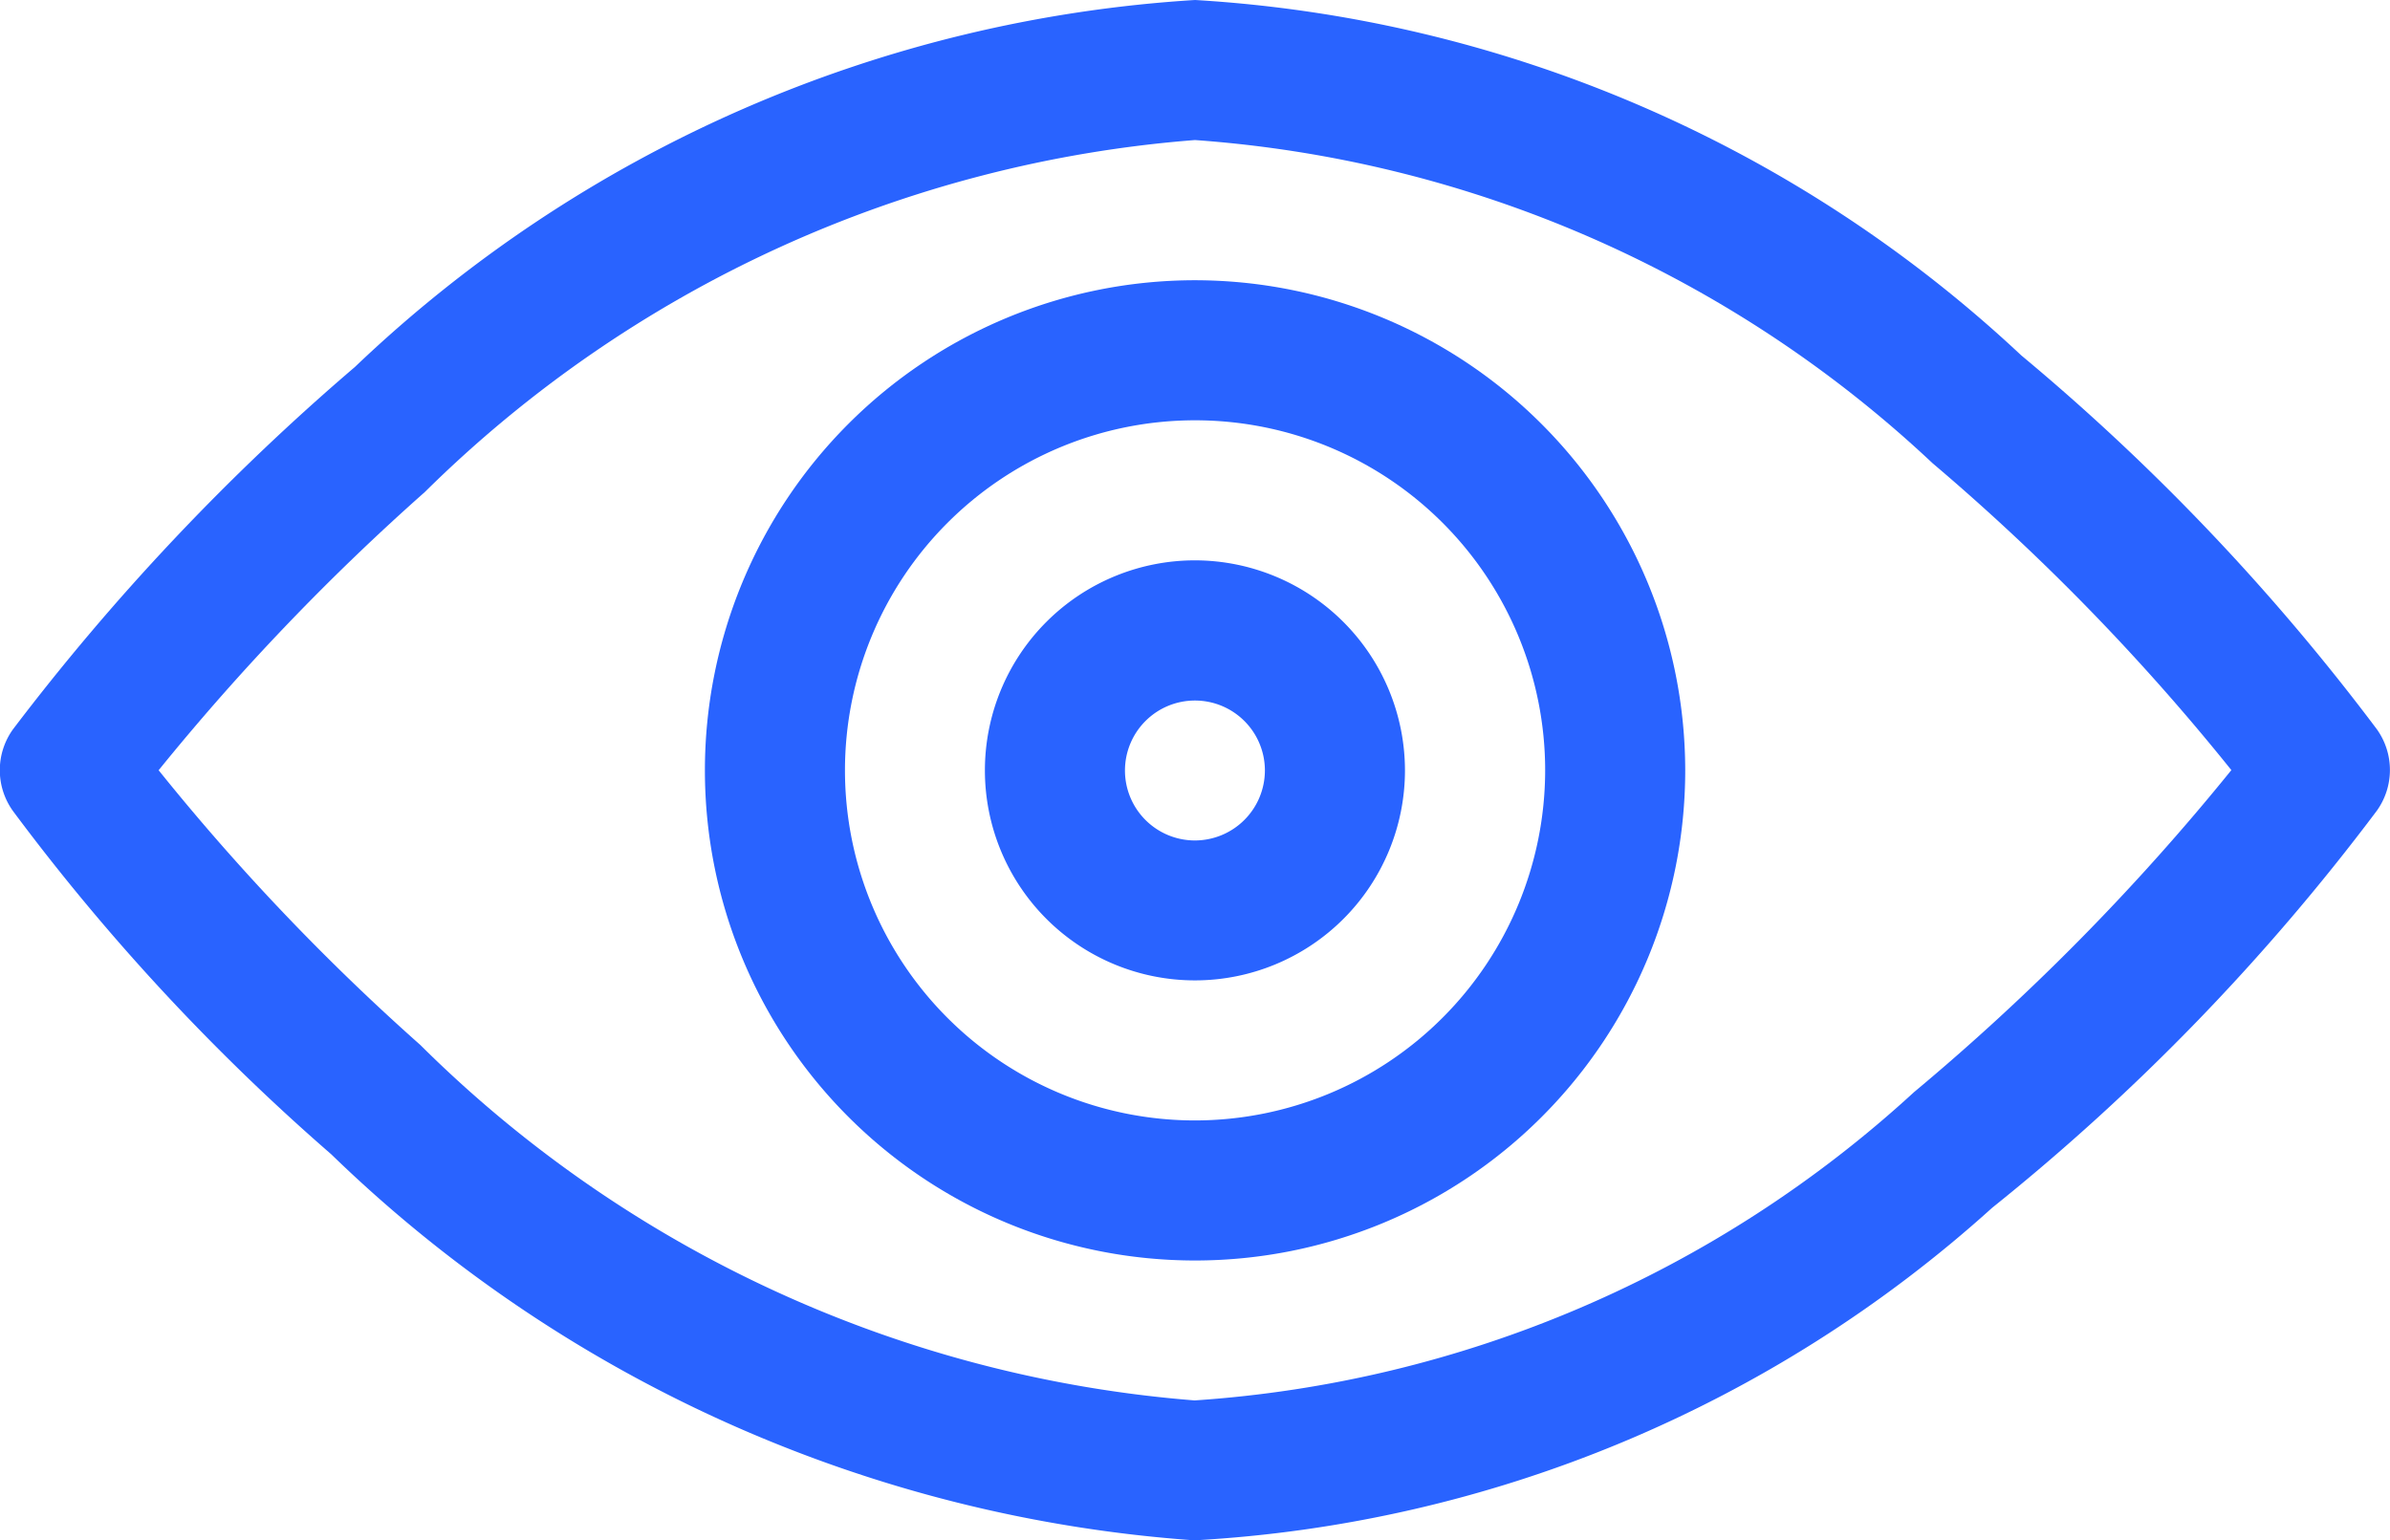 <svg id="Group_9333" data-name="Group 9333" xmlns="http://www.w3.org/2000/svg" width="18.275" height="11.779" viewBox="0 0 18.275 11.779">
  <g id="Group_7173" data-name="Group 7173">
    <g id="Group_7172" data-name="Group 7172">
      <path id="Path_7826" data-name="Path 7826" d="M18.174,96.576a16.978,16.978,0,0,0-2.718-2.858A10.116,10.116,0,0,0,9.138,91a10.216,10.216,0,0,0-6.424,2.806A17.828,17.828,0,0,0,.1,96.576a.535.535,0,0,0,0,.627,16.61,16.61,0,0,0,2.433,2.624,10.547,10.547,0,0,0,6.6,2.952,9.918,9.918,0,0,0,6.1-2.543A16.861,16.861,0,0,0,18.174,97.2.535.535,0,0,0,18.174,96.576Zm-3.539,2.776a9.02,9.02,0,0,1-5.5,2.357A9.457,9.457,0,0,1,3.213,98.99a17.3,17.3,0,0,1-2-2.1,17.862,17.862,0,0,1,2.035-2.127,9.412,9.412,0,0,1,5.889-2.692,9.187,9.187,0,0,1,5.64,2.471,17.158,17.158,0,0,1,2.285,2.347A17.724,17.724,0,0,1,14.635,99.352Z" transform="translate(0 -91)" fill="#2963ff"/>
    </g>
  </g>
  <g id="Group_7175" data-name="Group 7175" transform="translate(5.39 2.143)">
    <g id="Group_7174" data-name="Group 7174">
      <path id="Path_7827" data-name="Path 7827" d="M154.749,151a3.748,3.748,0,1,0,3.748,3.748A3.752,3.752,0,0,0,154.749,151Zm0,6.425a2.677,2.677,0,1,1,2.677-2.677A2.68,2.68,0,0,1,154.749,157.425Z" transform="translate(-151.001 -151)" fill="#2963ff"/>
    </g>
  </g>
  <path id="Path_7828" data-name="Path 7828" d="M212.607,211a1.606,1.606,0,1,0,1.606,1.606A1.608,1.608,0,0,0,212.607,211Zm0,2.142a.535.535,0,1,1,.535-.535A.536.536,0,0,1,212.607,213.142Z" transform="translate(-203.47 -206.715)" fill="#2963ff"/>
</svg>
